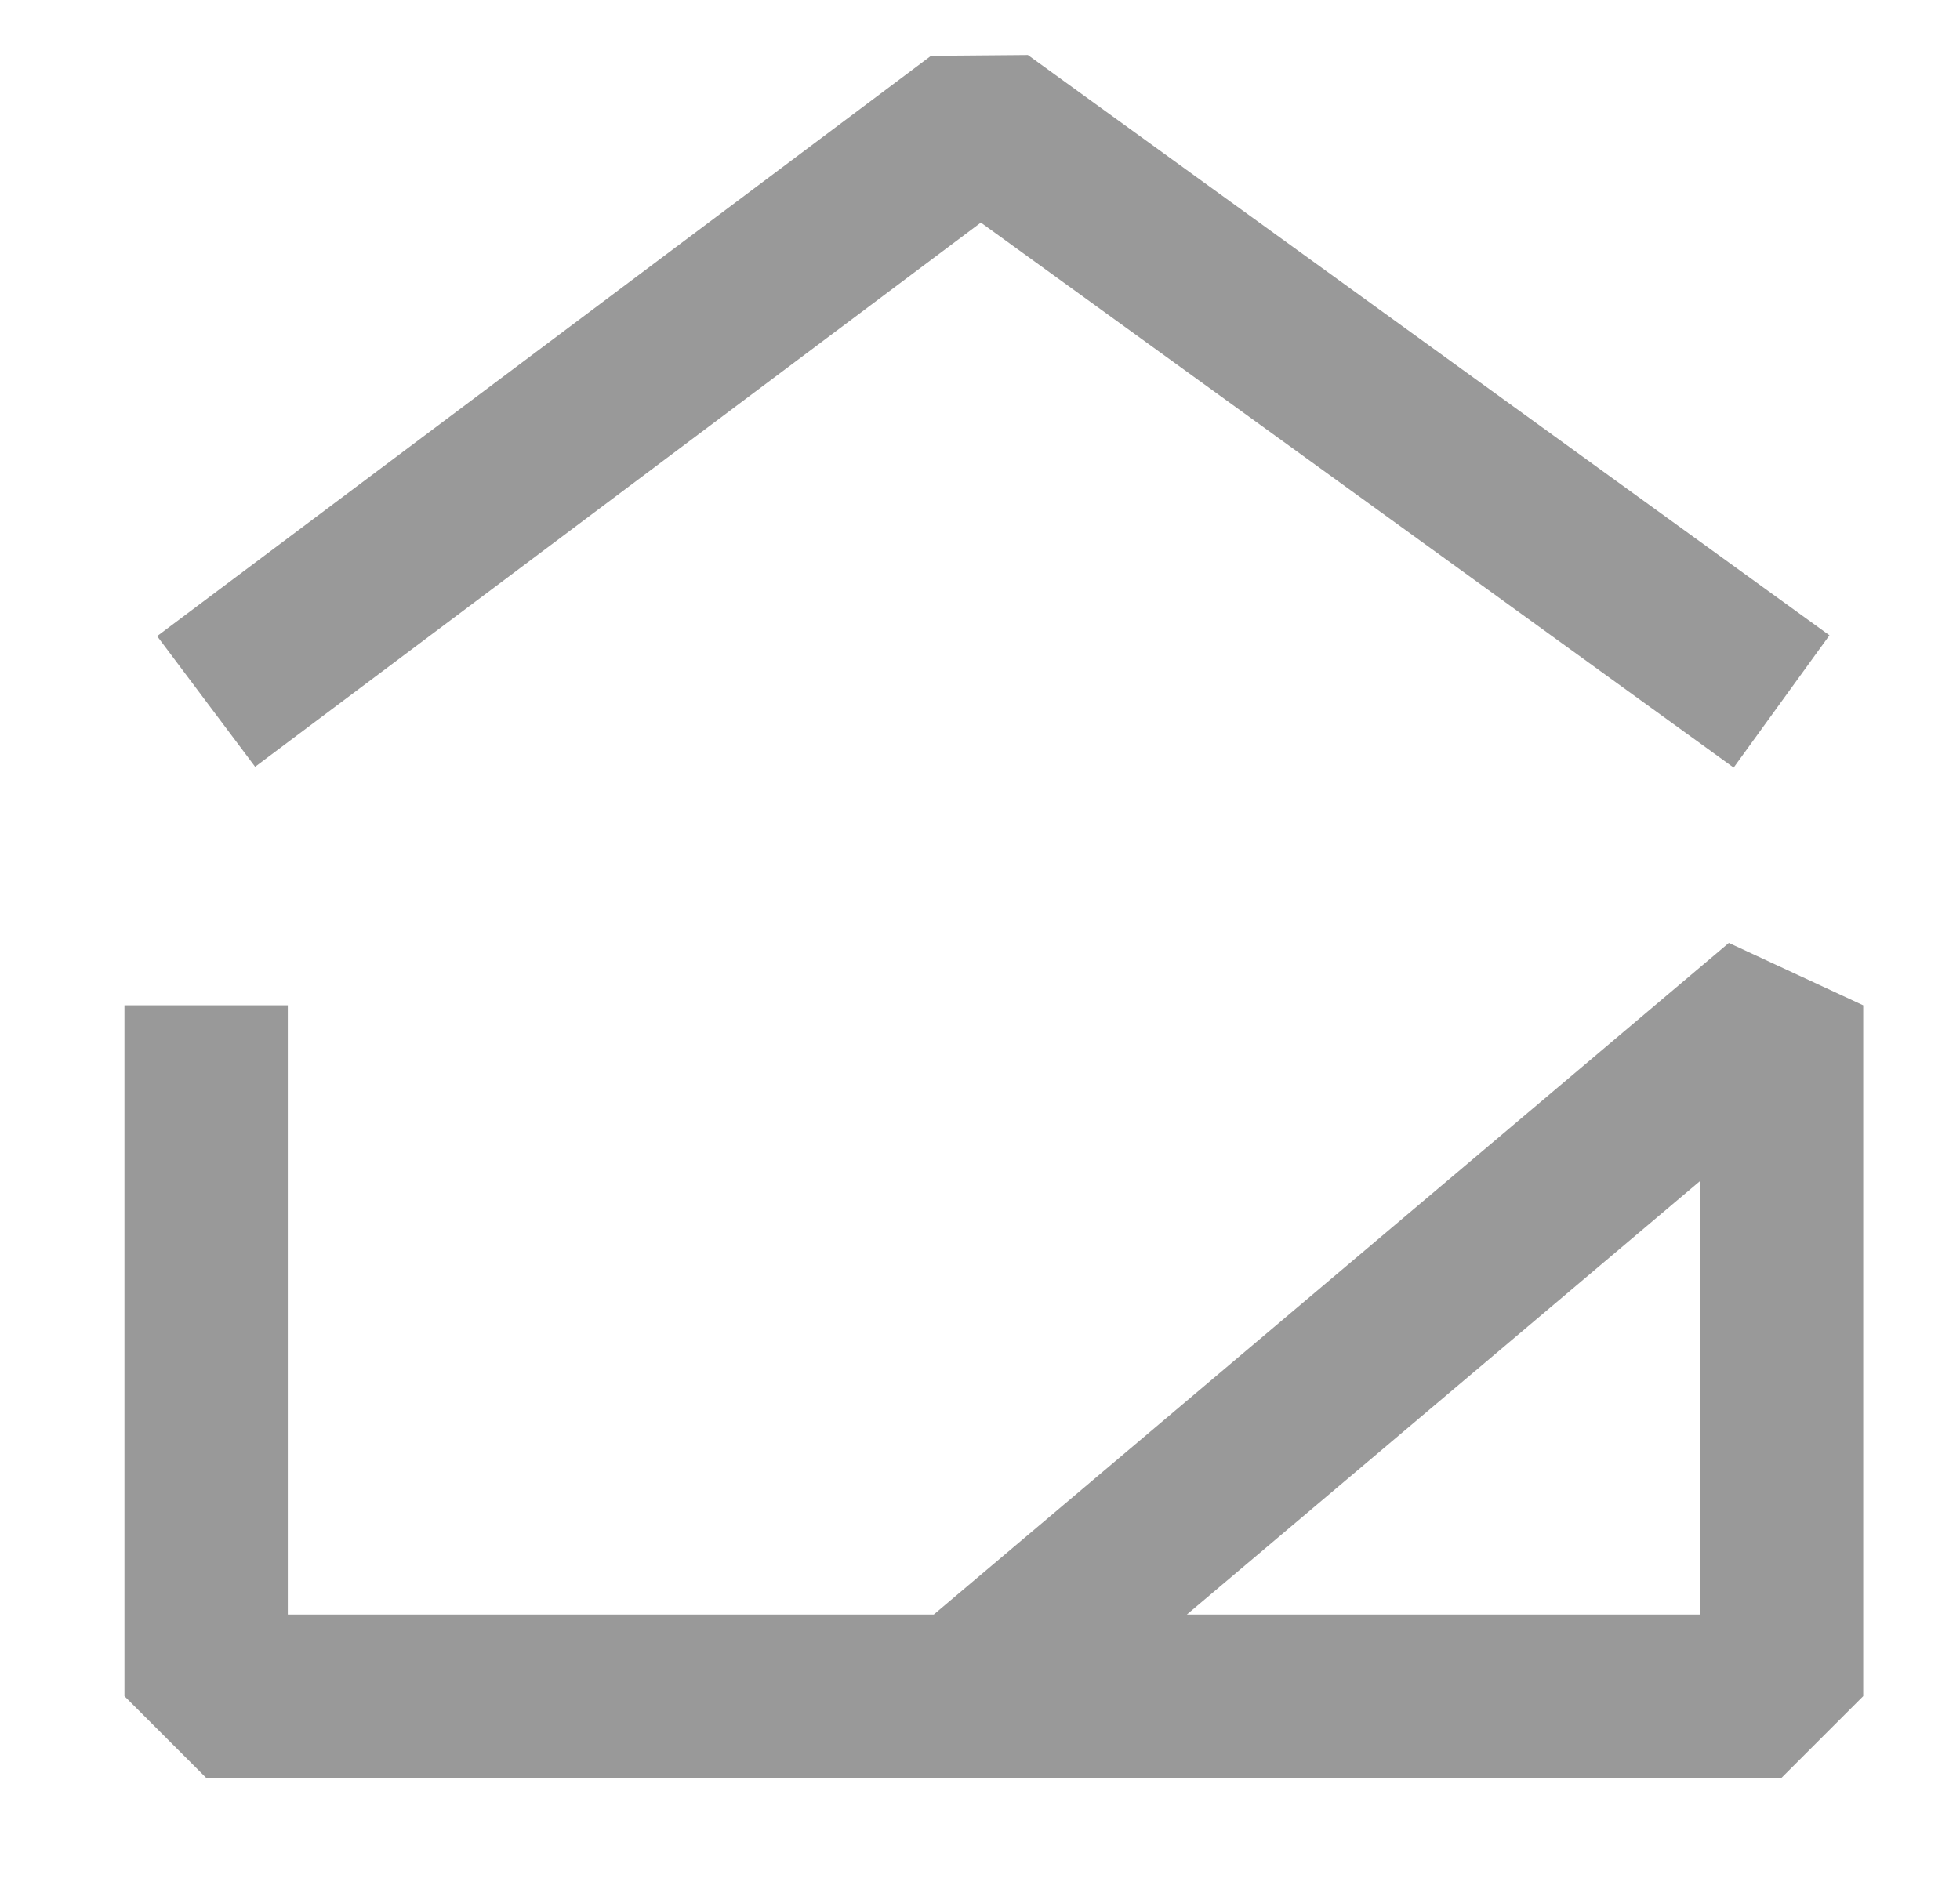 <svg width="24" height="23" viewBox="0 0 24 23" fill="none" xmlns="http://www.w3.org/2000/svg">
<g opacity="0.4">
<path d="M2.524 12.313V20.774H21.815V12.313L12 20.605M2.524 8.591L12 1.484L21.815 8.591" stroke="black" stroke-width="2" stroke-linejoin="bevel"/>
</g>
</svg>
